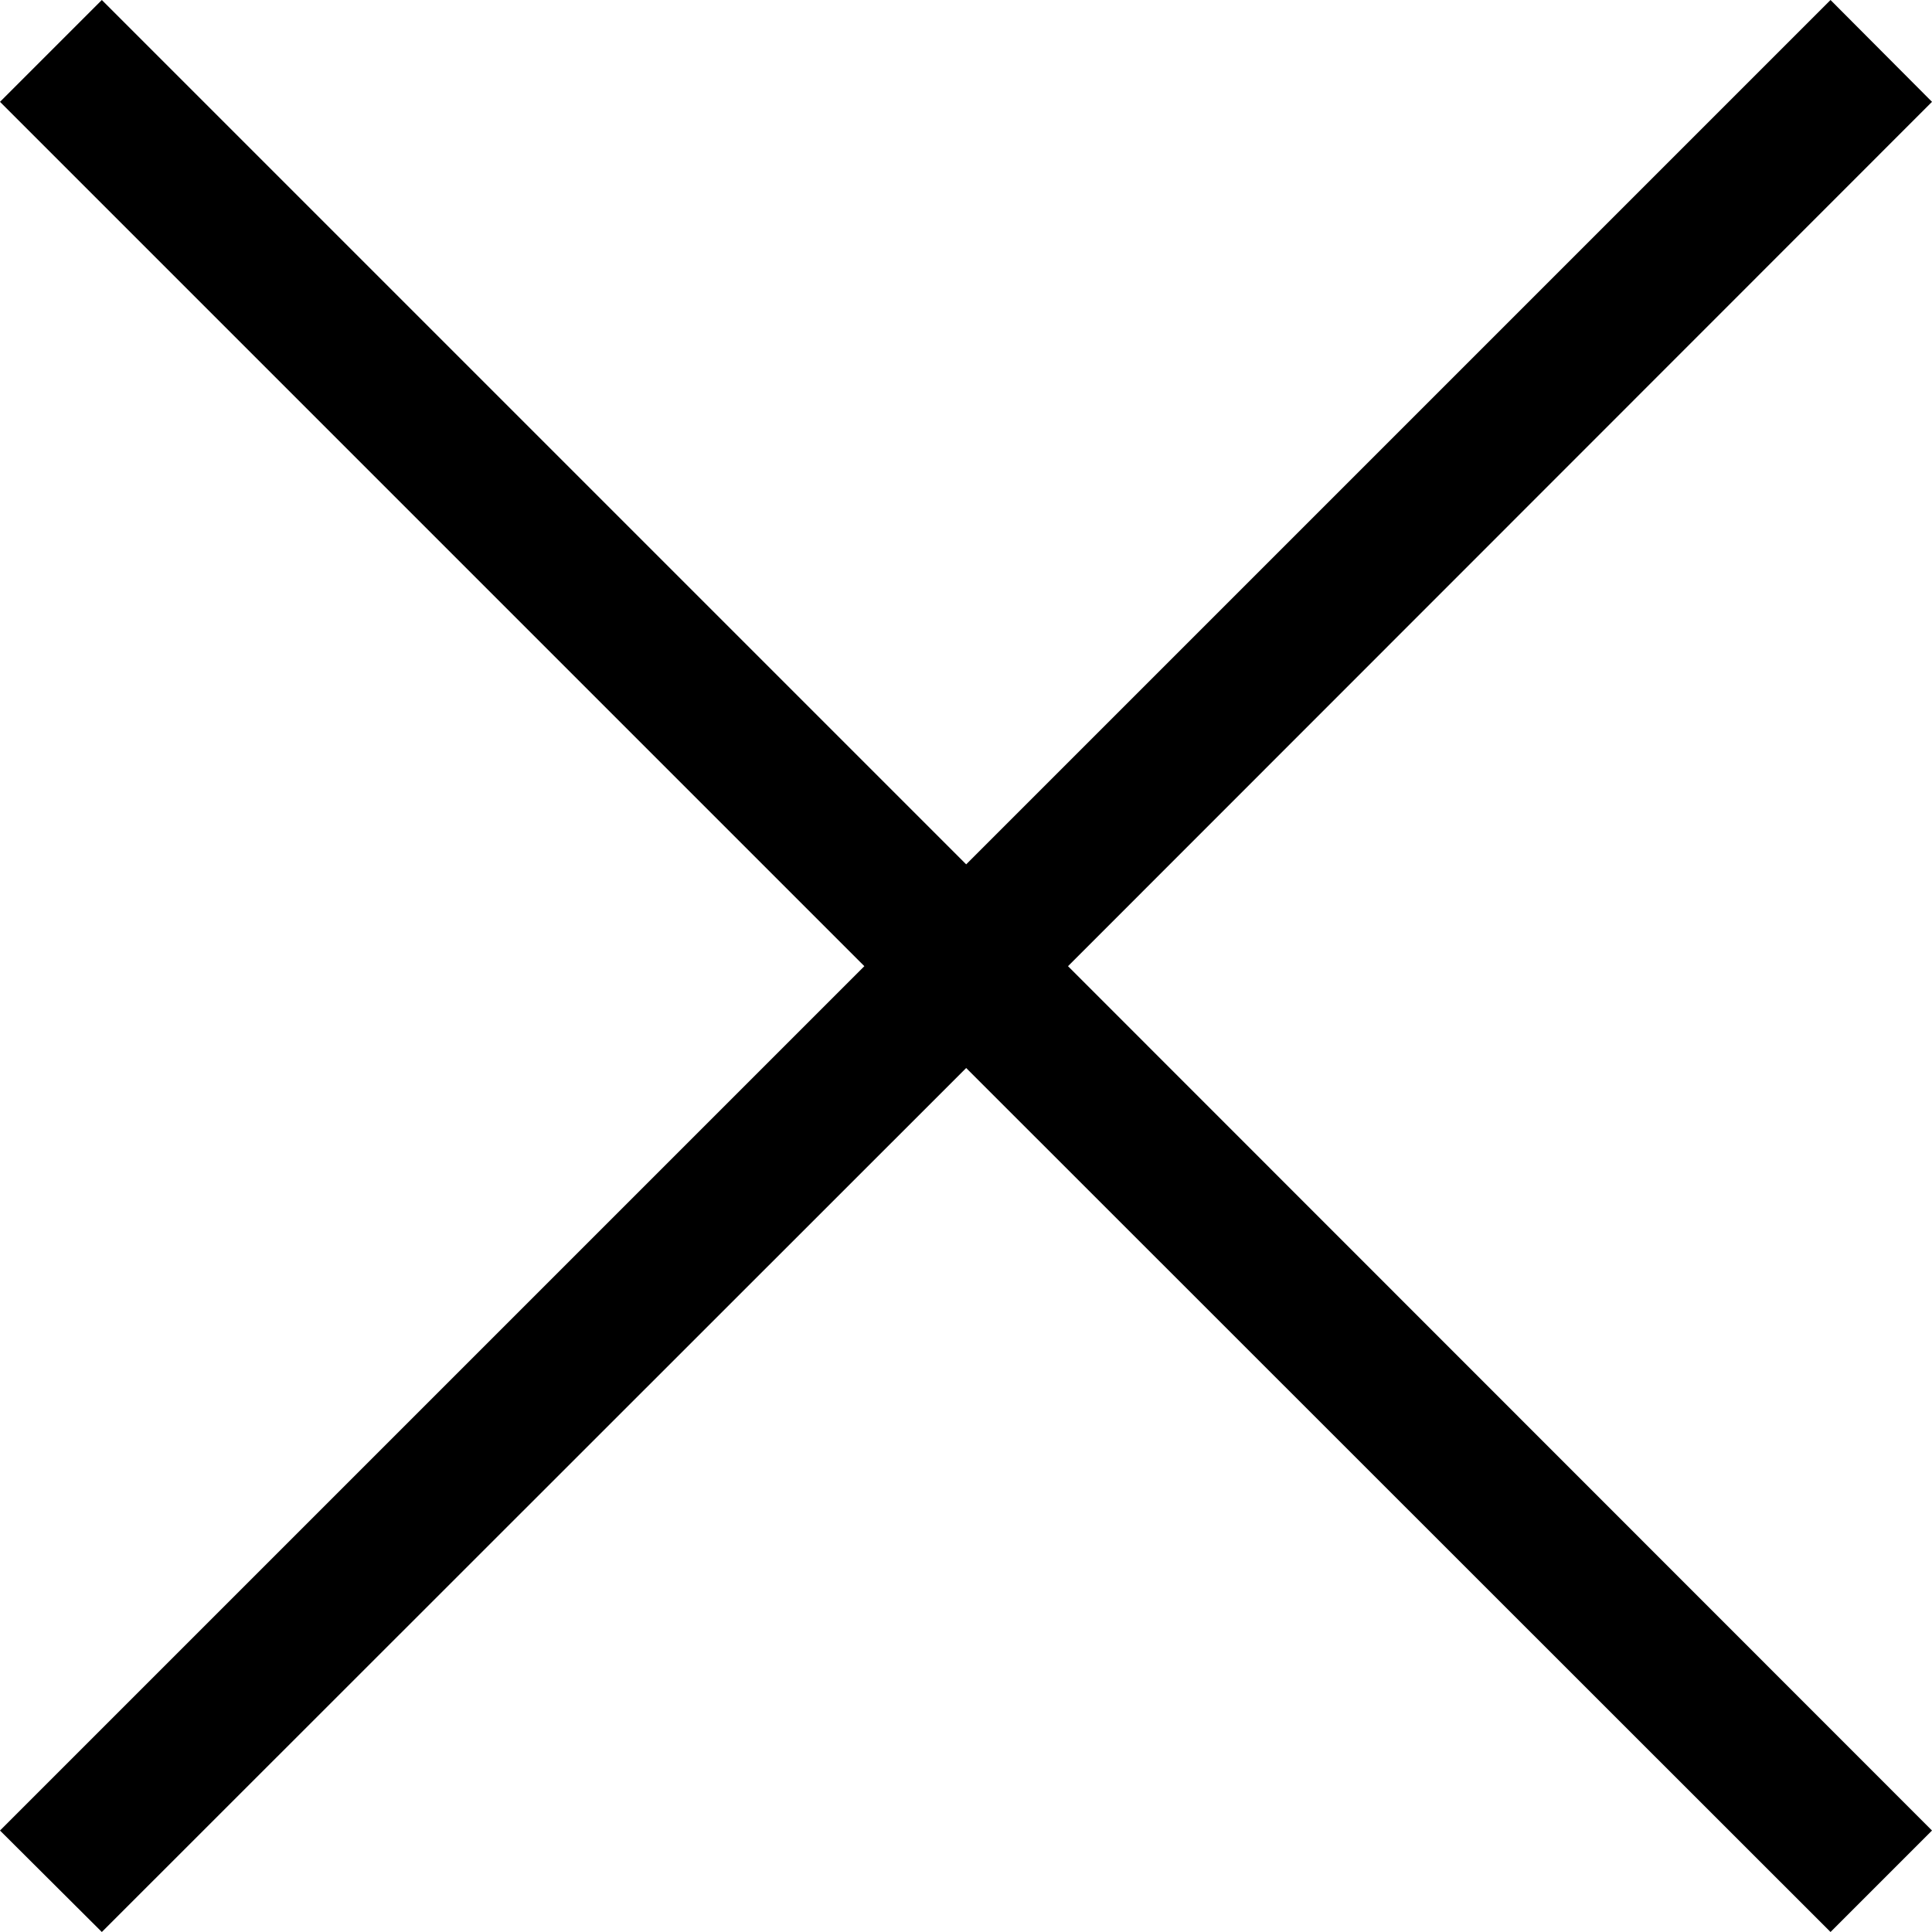 <svg xmlns="http://www.w3.org/2000/svg" viewBox="0 0 53.69 53.69"><title>close</title><g id="Layer_2" data-name="Layer 2"><g id="Layer_1-2" data-name="Layer 1"><polygon points="53.69 2.83 50.87 0 26.85 24.02 2.83 0 0 2.83 24.02 26.85 0 50.87 2.83 53.69 26.85 29.68 50.87 53.69 53.69 50.87 29.68 26.85 53.69 2.83"/></g></g></svg>